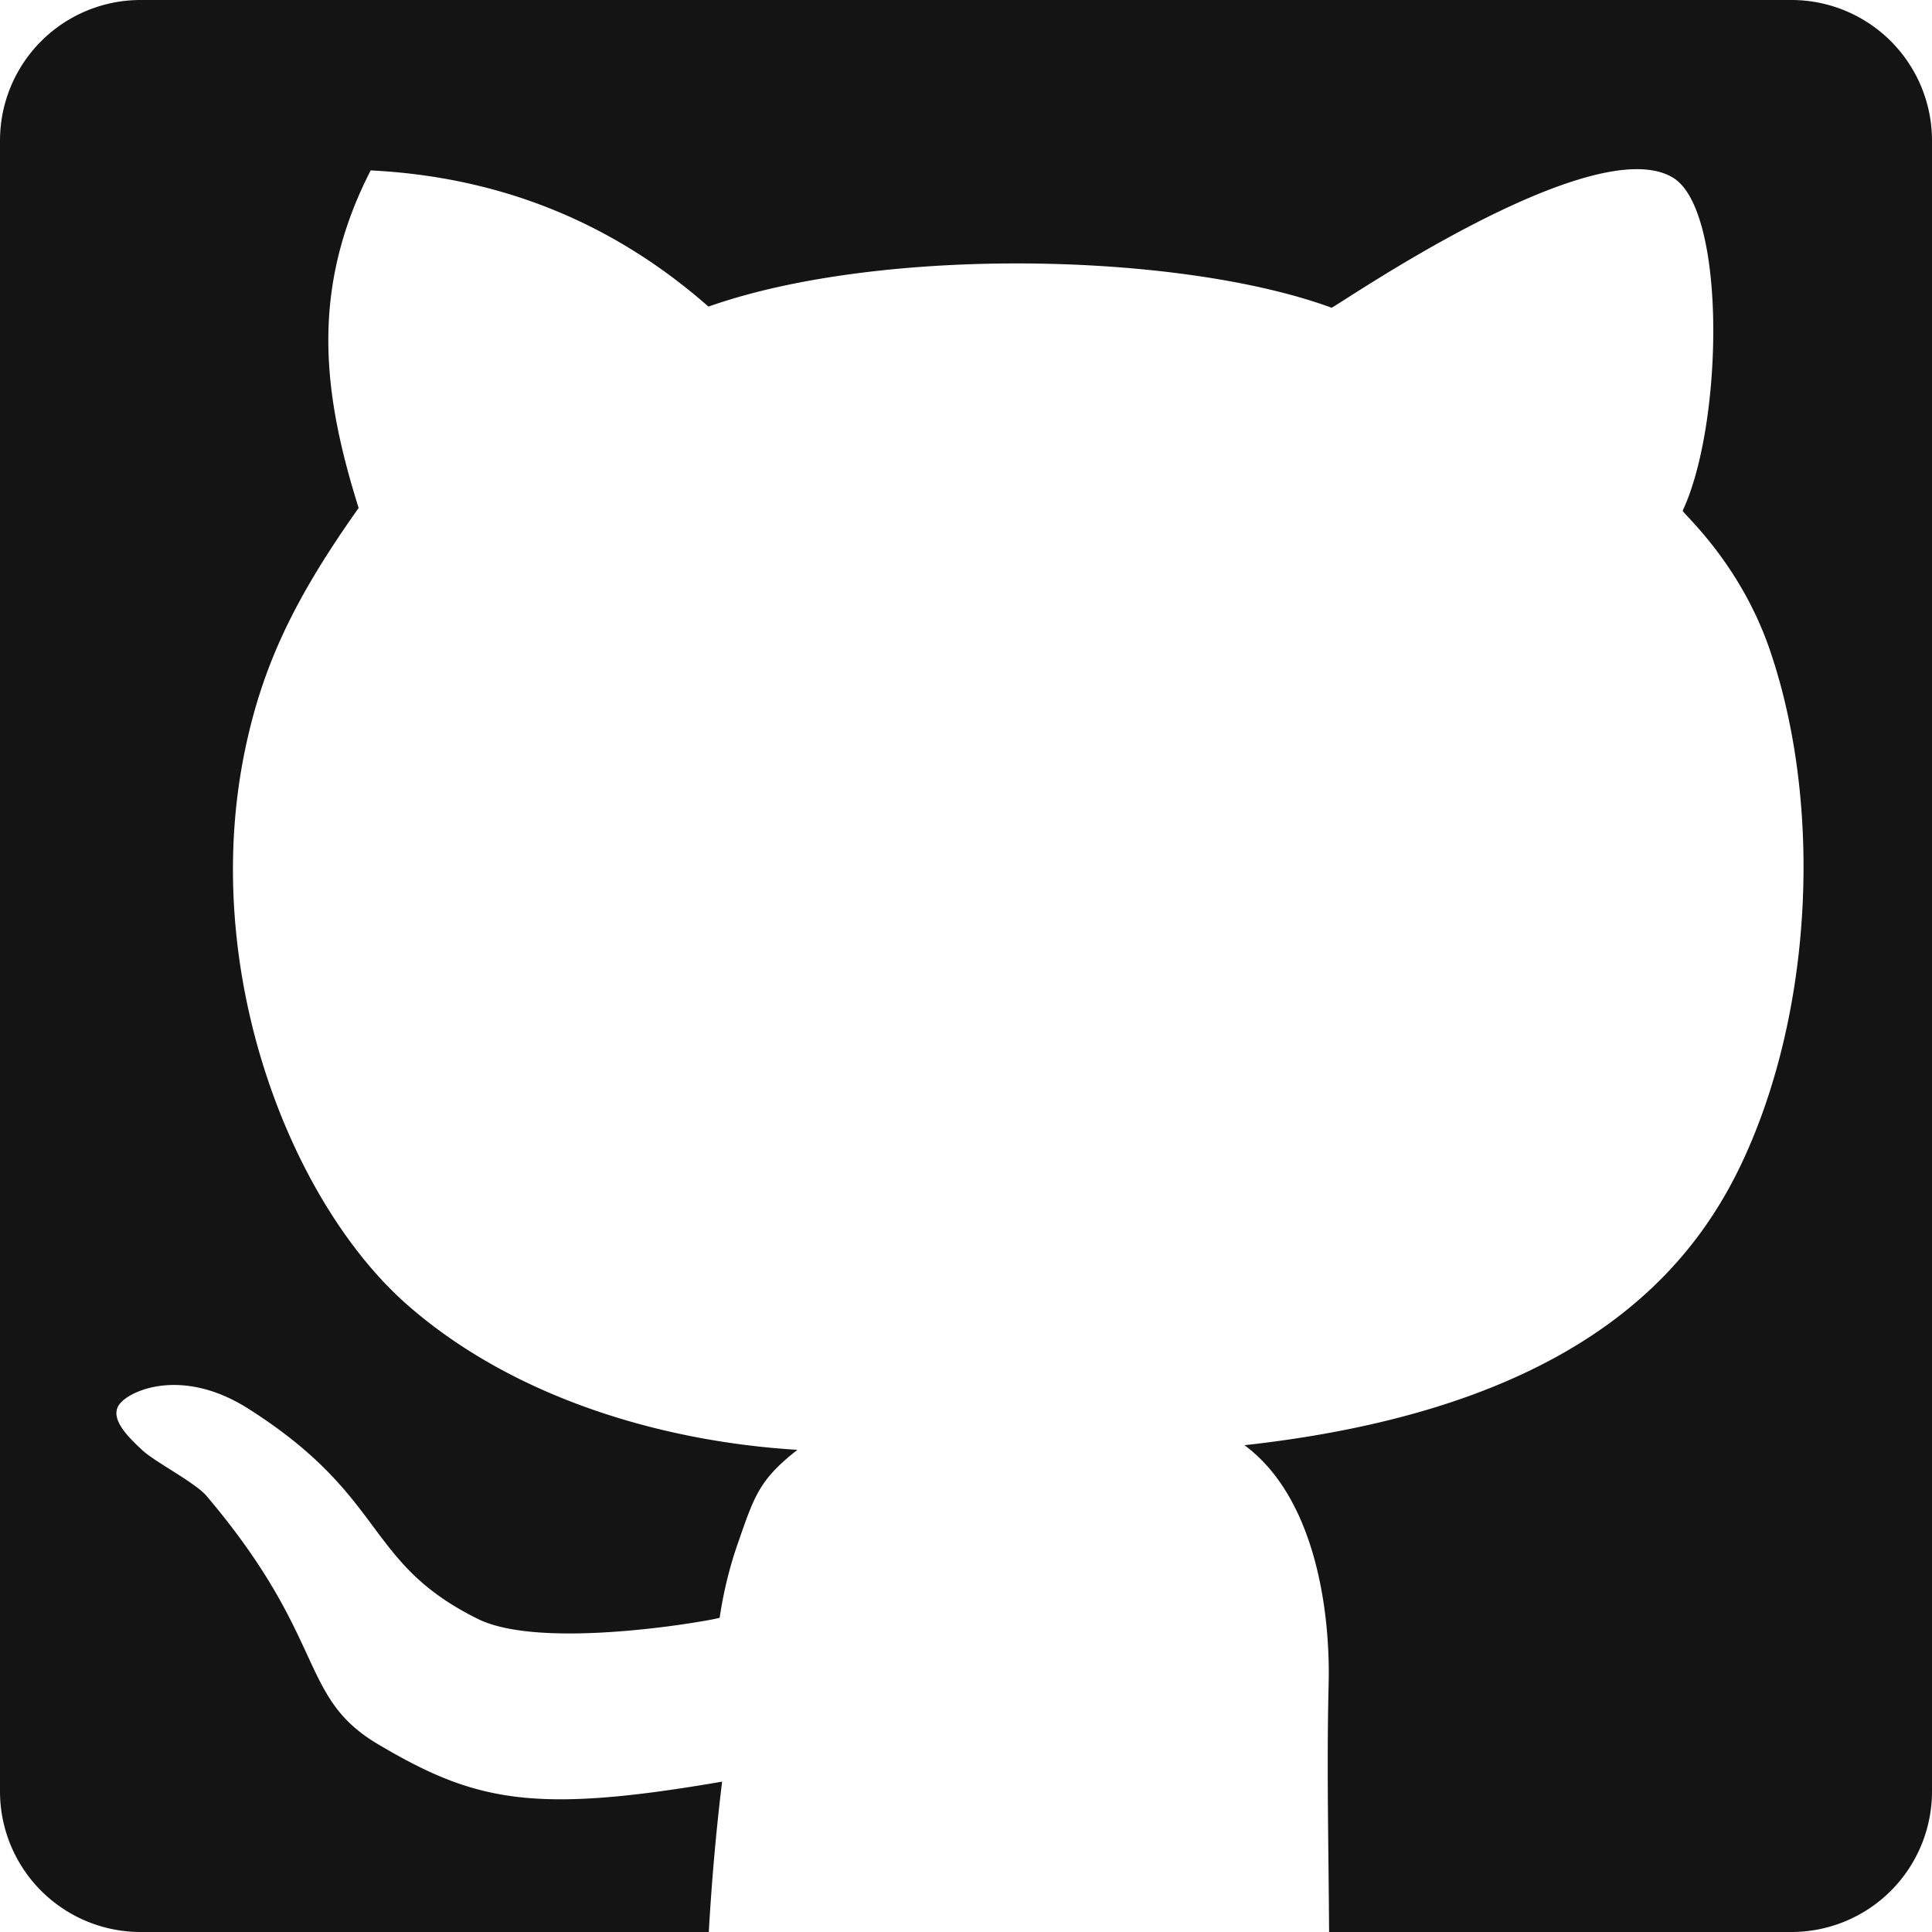 <svg id="Layer_1" data-name="Layer 1" xmlns="http://www.w3.org/2000/svg" viewBox="0 0 300 300">
  <path d="M278.17,0H21.83A21.83,21.83,0,0,0,0,21.83V278.17A21.83,21.83,0,0,0,21.83,300h88.23c.44-7.68,1.1-15.43,2.07-23.35-29.29,5.06-38.35,3.12-53.42-5.8-12.46-7.37-7.77-16.28-26.61-38.53C30.32,230.2,24,227,22,225.1s-5.06-4.78-3.49-7,9.8-5.85,20,.61c21.78,13.8,17.94,23.91,35.72,32.69,10.26,5.06,37.5,0,37.52-.2a63,63,0,0,1,3.07-12.25c2.38-6.89,3.3-9.34,9-13.82-21.54-1.31-44.34-8.31-60.49-22.44C45.12,186.76,31,150.8,38,116.68c2.74-13.34,7.75-23.79,17.69-37.8-5.4-17.23-7.77-33.63,1.87-52.42,20,1,37.49,8,52.45,21.15,26.67-9.43,73.16-8.49,96.75.17.36.13,40.56-27.9,53.07-20.16,8.28,5.12,7.77,38.21,1.46,51.67-.15.33,8.92,8,13.59,21.81,8.19,24.1,6.61,56.14-4.43,79.52-8.54,18.09-27.2,38.26-77.21,43.79,10.93,8.07,13.35,25.58,13.07,37.06-.32,12.89,0,25.74.07,38.53h71.81A21.83,21.83,0,0,0,300,278.17V21.83A21.83,21.83,0,0,0,278.17,0Z" fill="#141414"/>
</svg>

